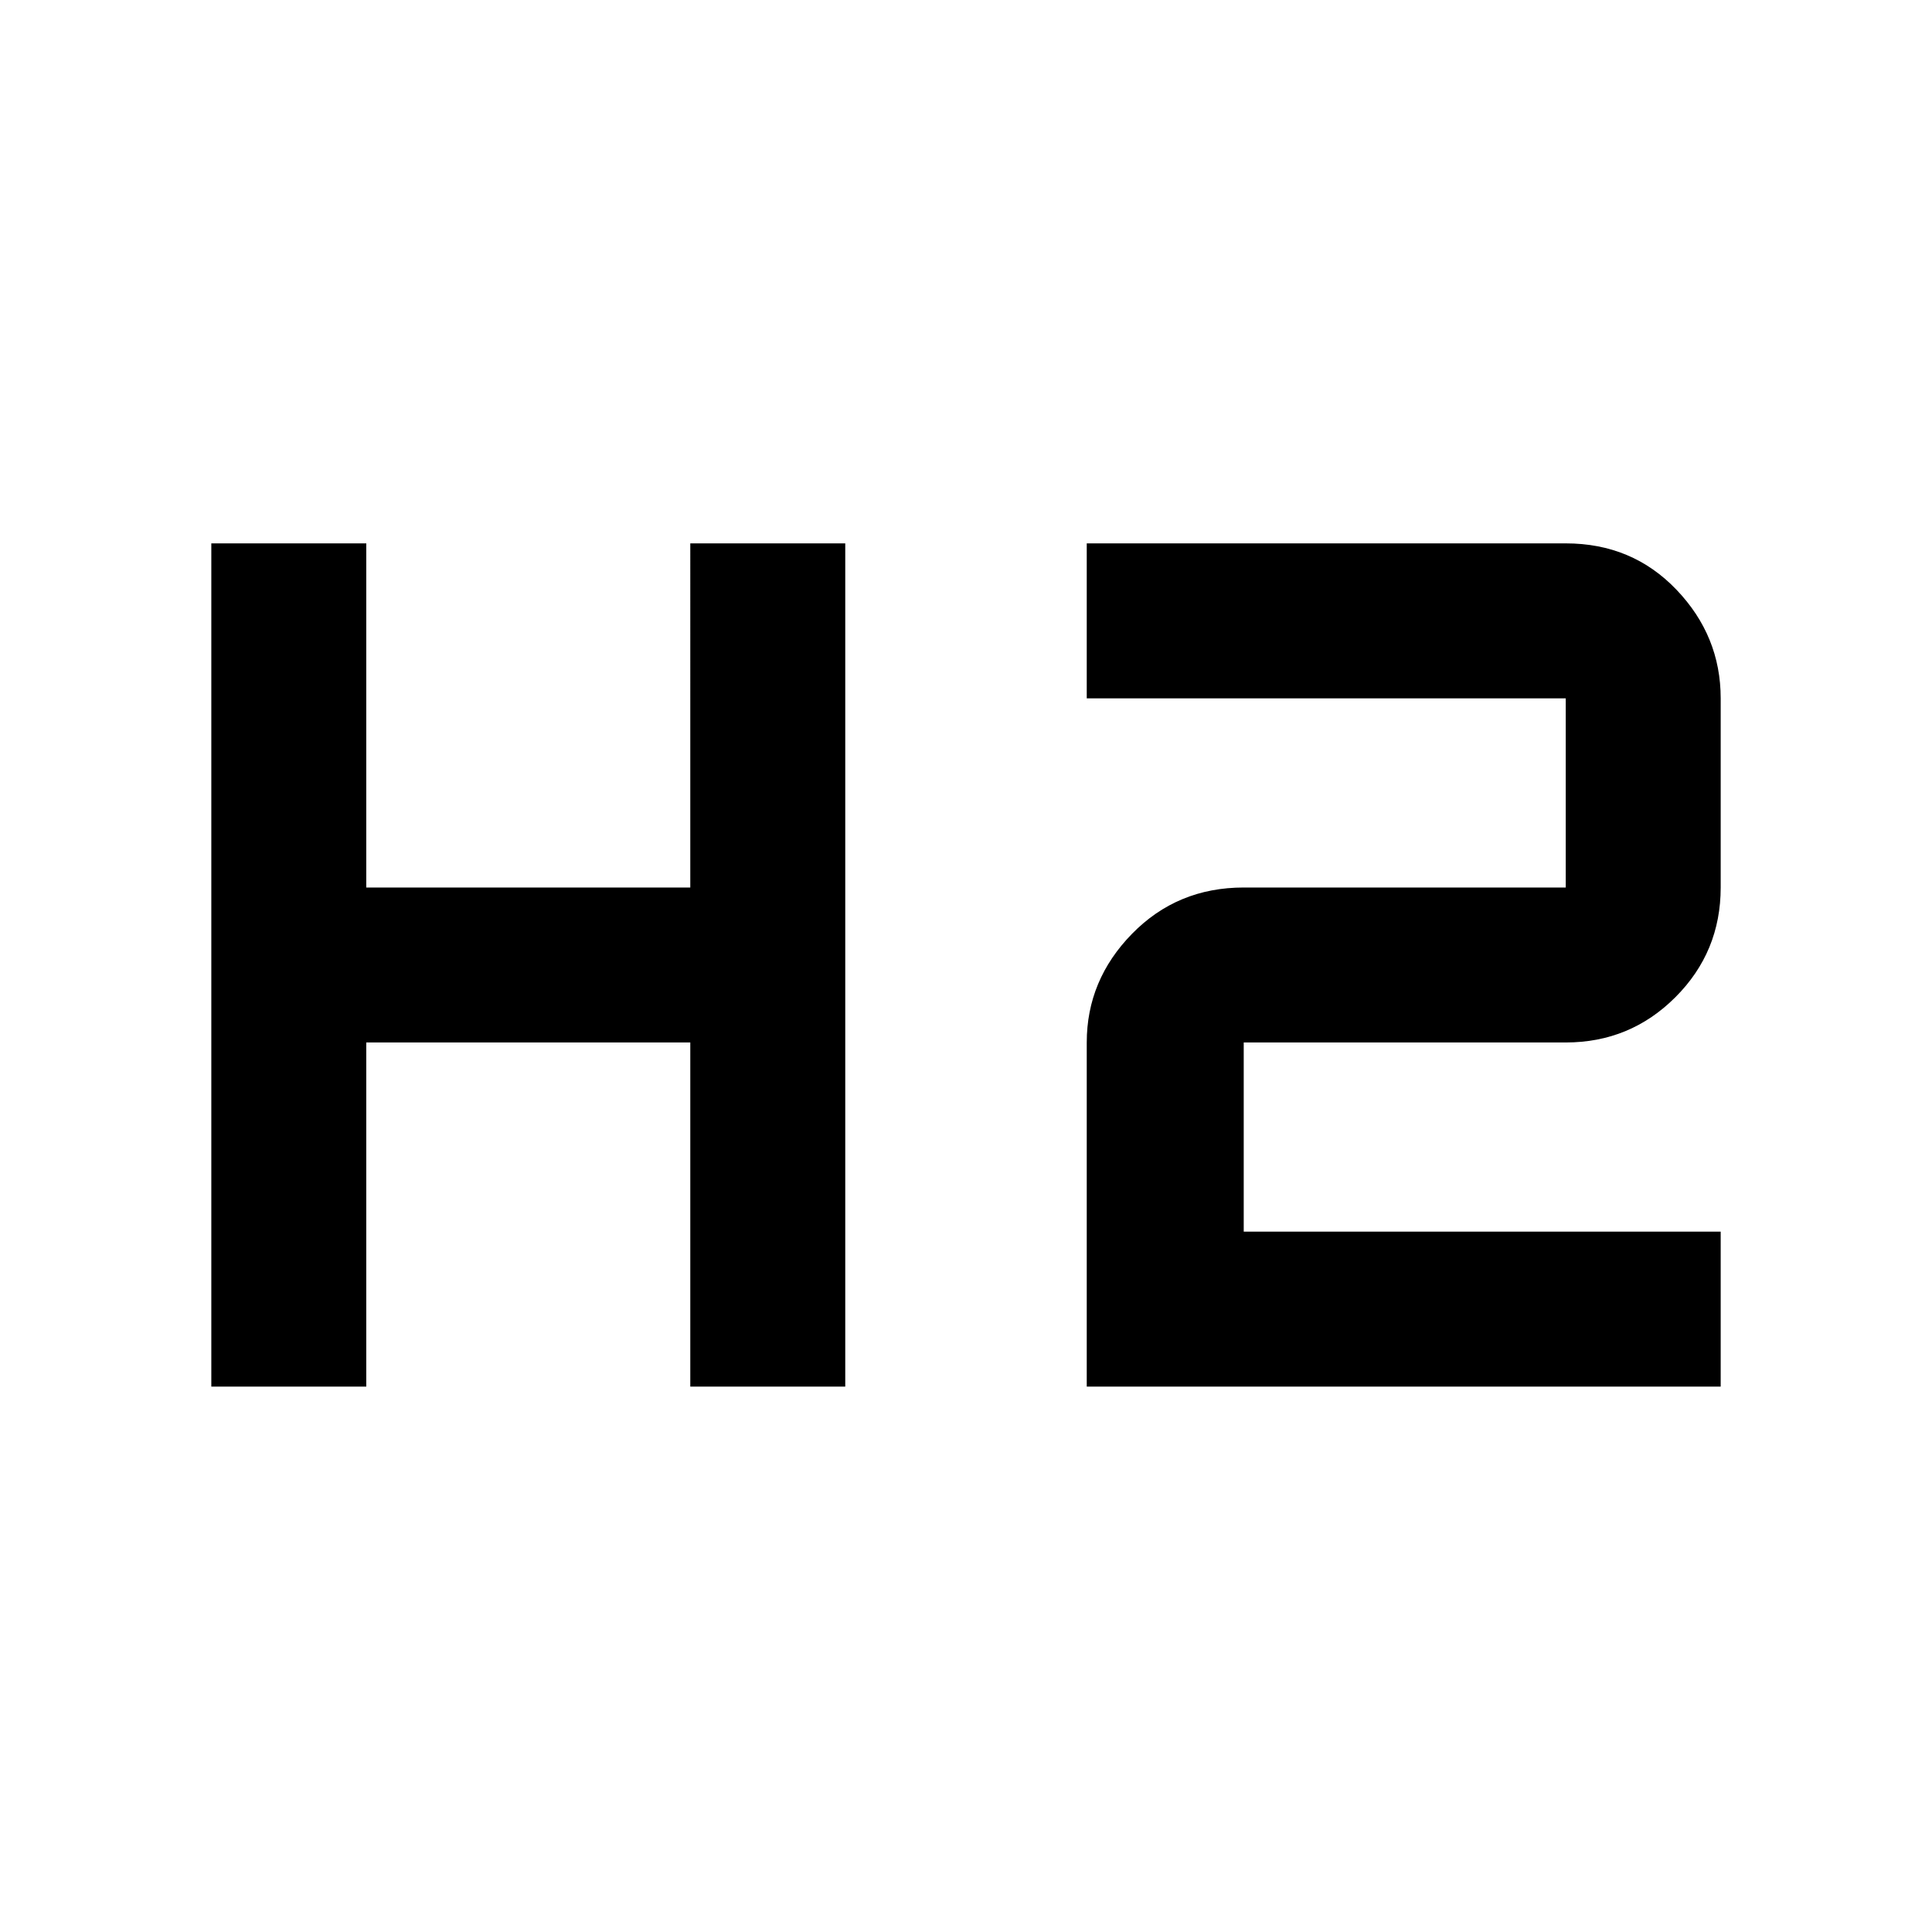<svg xmlns="http://www.w3.org/2000/svg" height="48" width="48"><path d="M5.25 34.45V13.5H9.1v8.55h8.05V13.5H21v20.95h-3.85V25.9H9.1v8.55Zm21.75 0V25.9q0-1.55 1.125-2.7 1.125-1.15 2.775-1.15h8v-4.7H27V13.5h11.9q1.65 0 2.75 1.15t1.1 2.7v4.7q0 1.6-1.125 2.725T38.9 25.9h-8v4.7h11.85v3.85Z"/></svg>